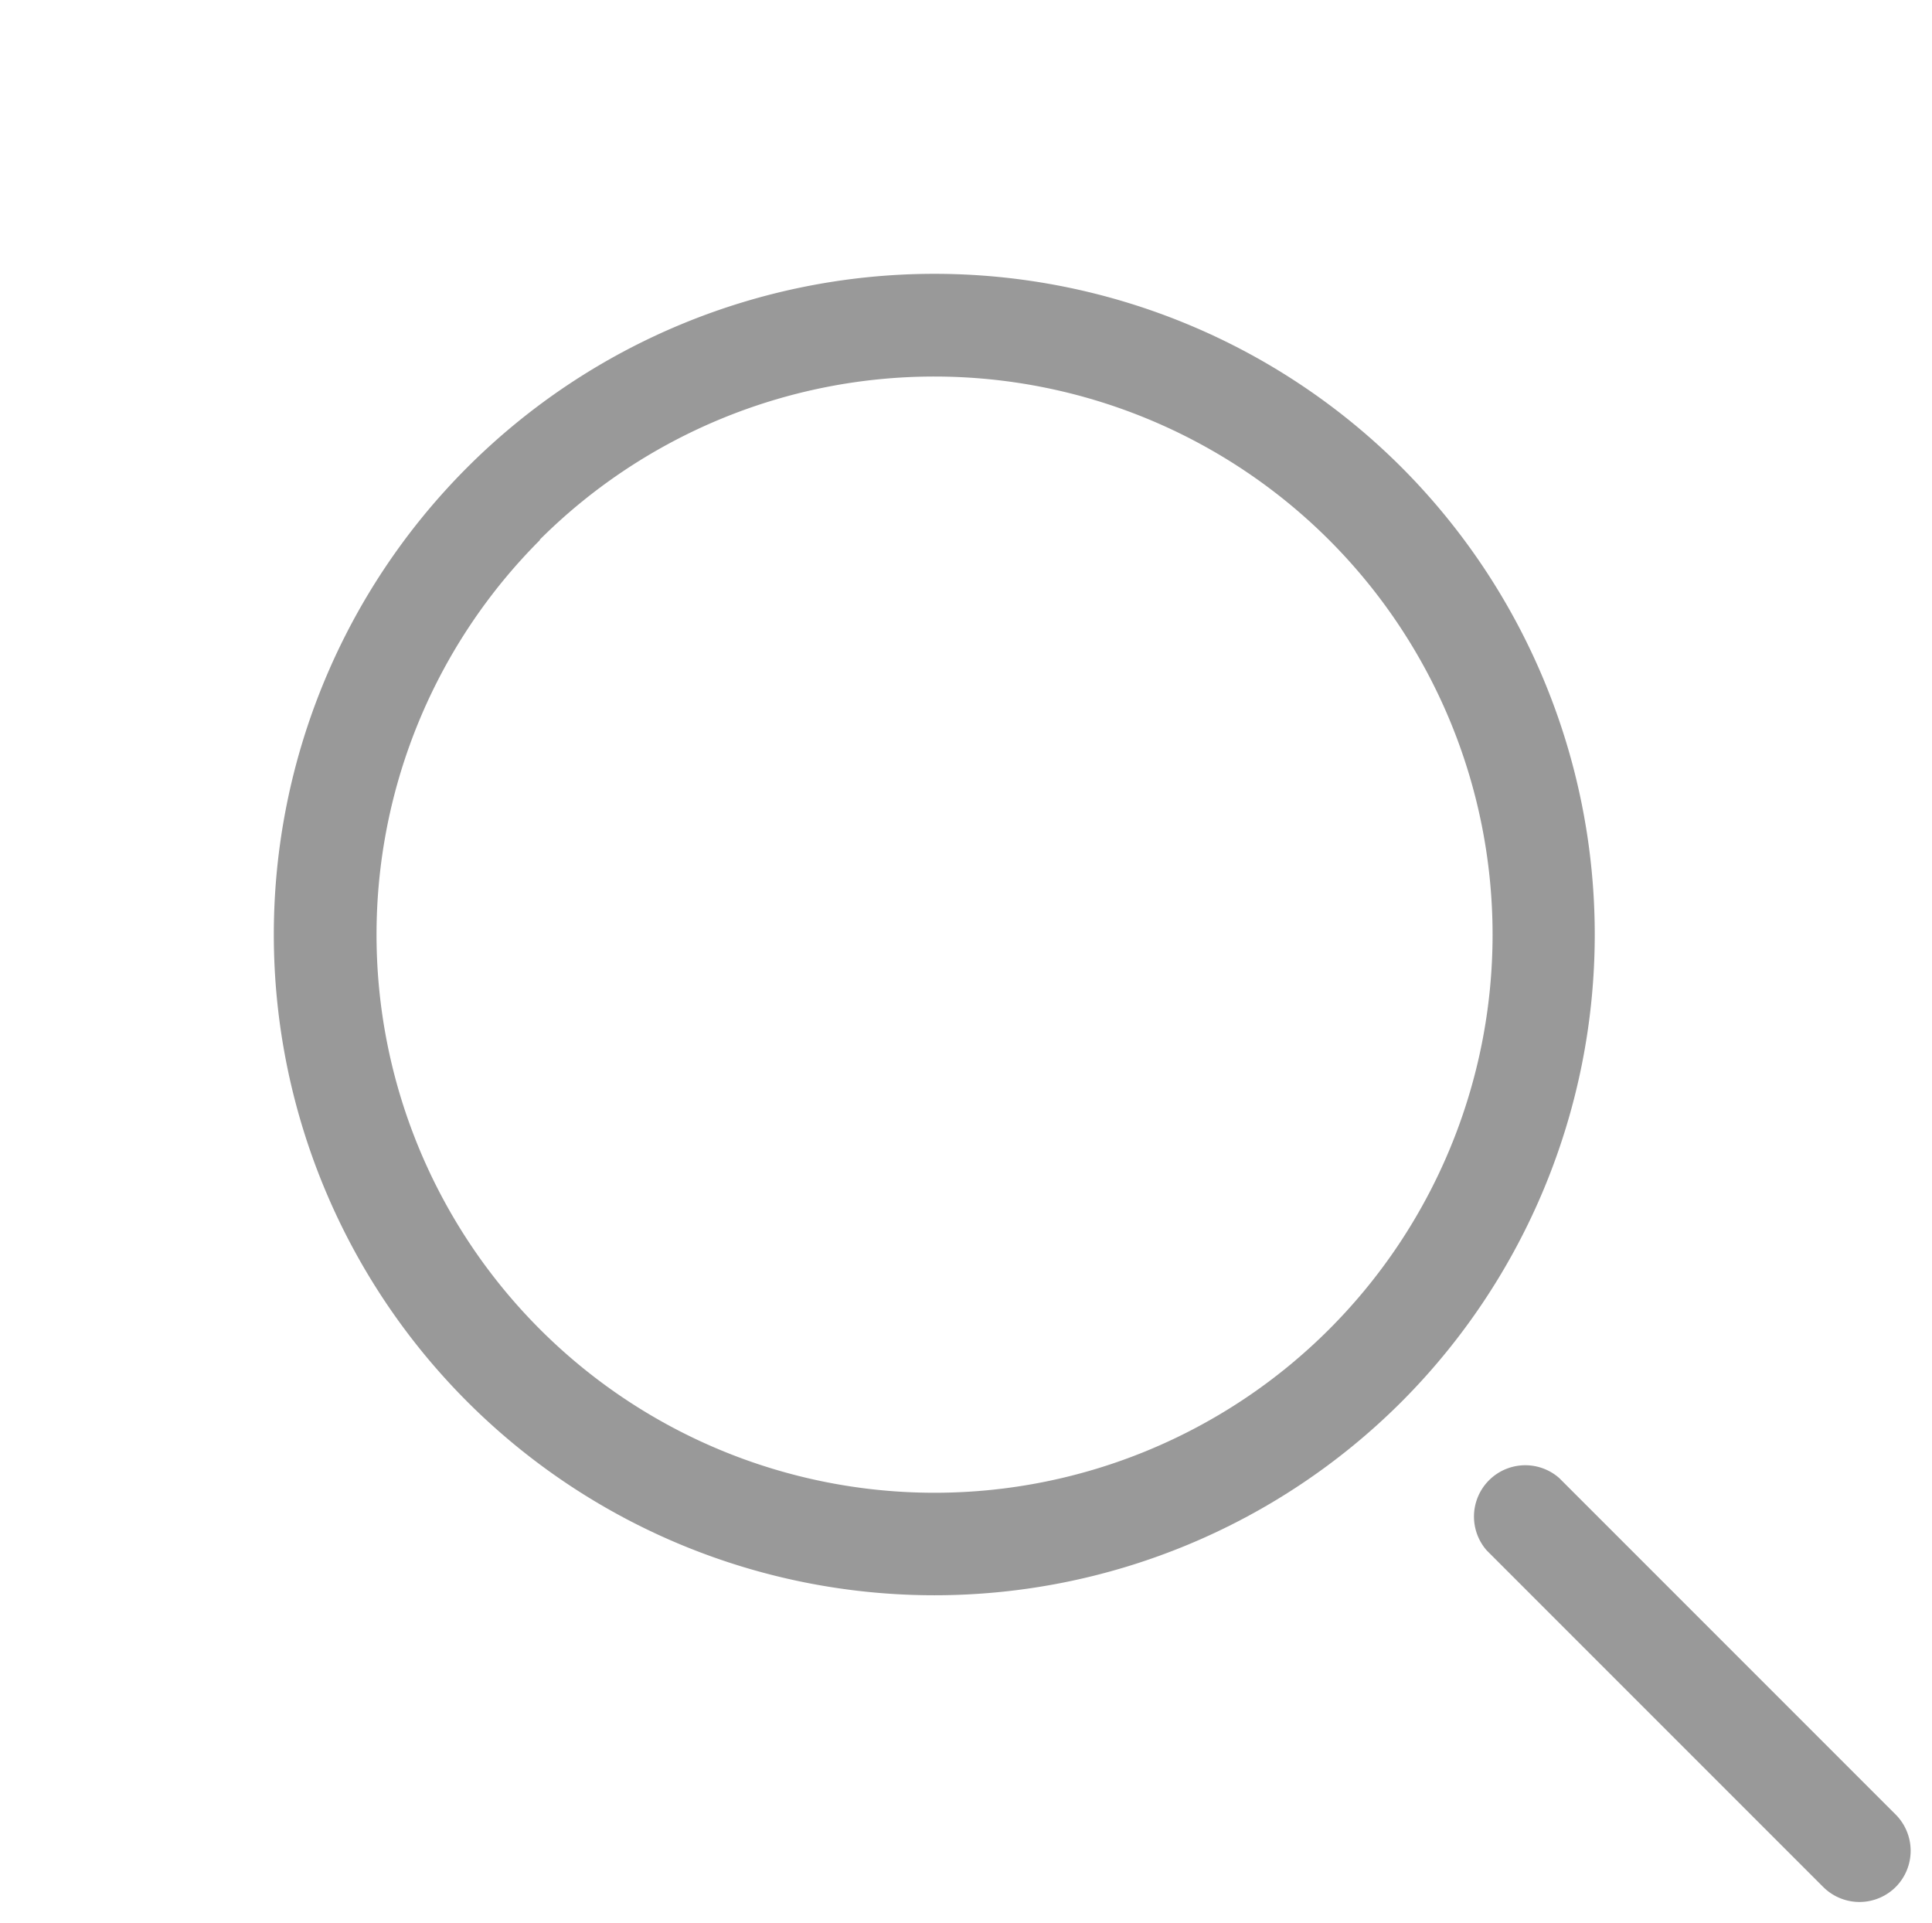 <svg xmlns="http://www.w3.org/2000/svg" width="35.834" height="35.666" viewBox="0 0 35.834 35.666">
  <defs>
    <style>
      .cls-1 {
        fill: #999;
      }
    </style>
  </defs>
  <g id="组_6" data-name="组 6" transform="translate(-1058.146 -741.917) rotate(-45)">
    <g id="组_4" data-name="组 4" transform="translate(211.355 1285.09)">
      <path id="路径_5" data-name="路径 5" class="cls-1" d="M223.608,1309.6a12.253,12.253,0,1,1,12.253-12.253A12.267,12.267,0,0,1,223.608,1309.6Zm0-22.6a10.35,10.35,0,1,0,10.35,10.35A10.361,10.361,0,0,0,223.608,1286.993Z" transform="translate(-211.355 -1285.09)"/>
    </g>
    <g id="组_5" data-name="组 5" transform="translate(222.775 1311.716)">
      <path id="路径_6" data-name="路径 6" class="cls-1" d="M260.307,1407.728a.952.952,0,0,1-.952-.952v-8.825a.952.952,0,0,1,1.9,0v8.825A.952.952,0,0,1,260.307,1407.728Z" transform="translate(-259.355 -1397)"/>
    </g>
  </g>
</svg>
